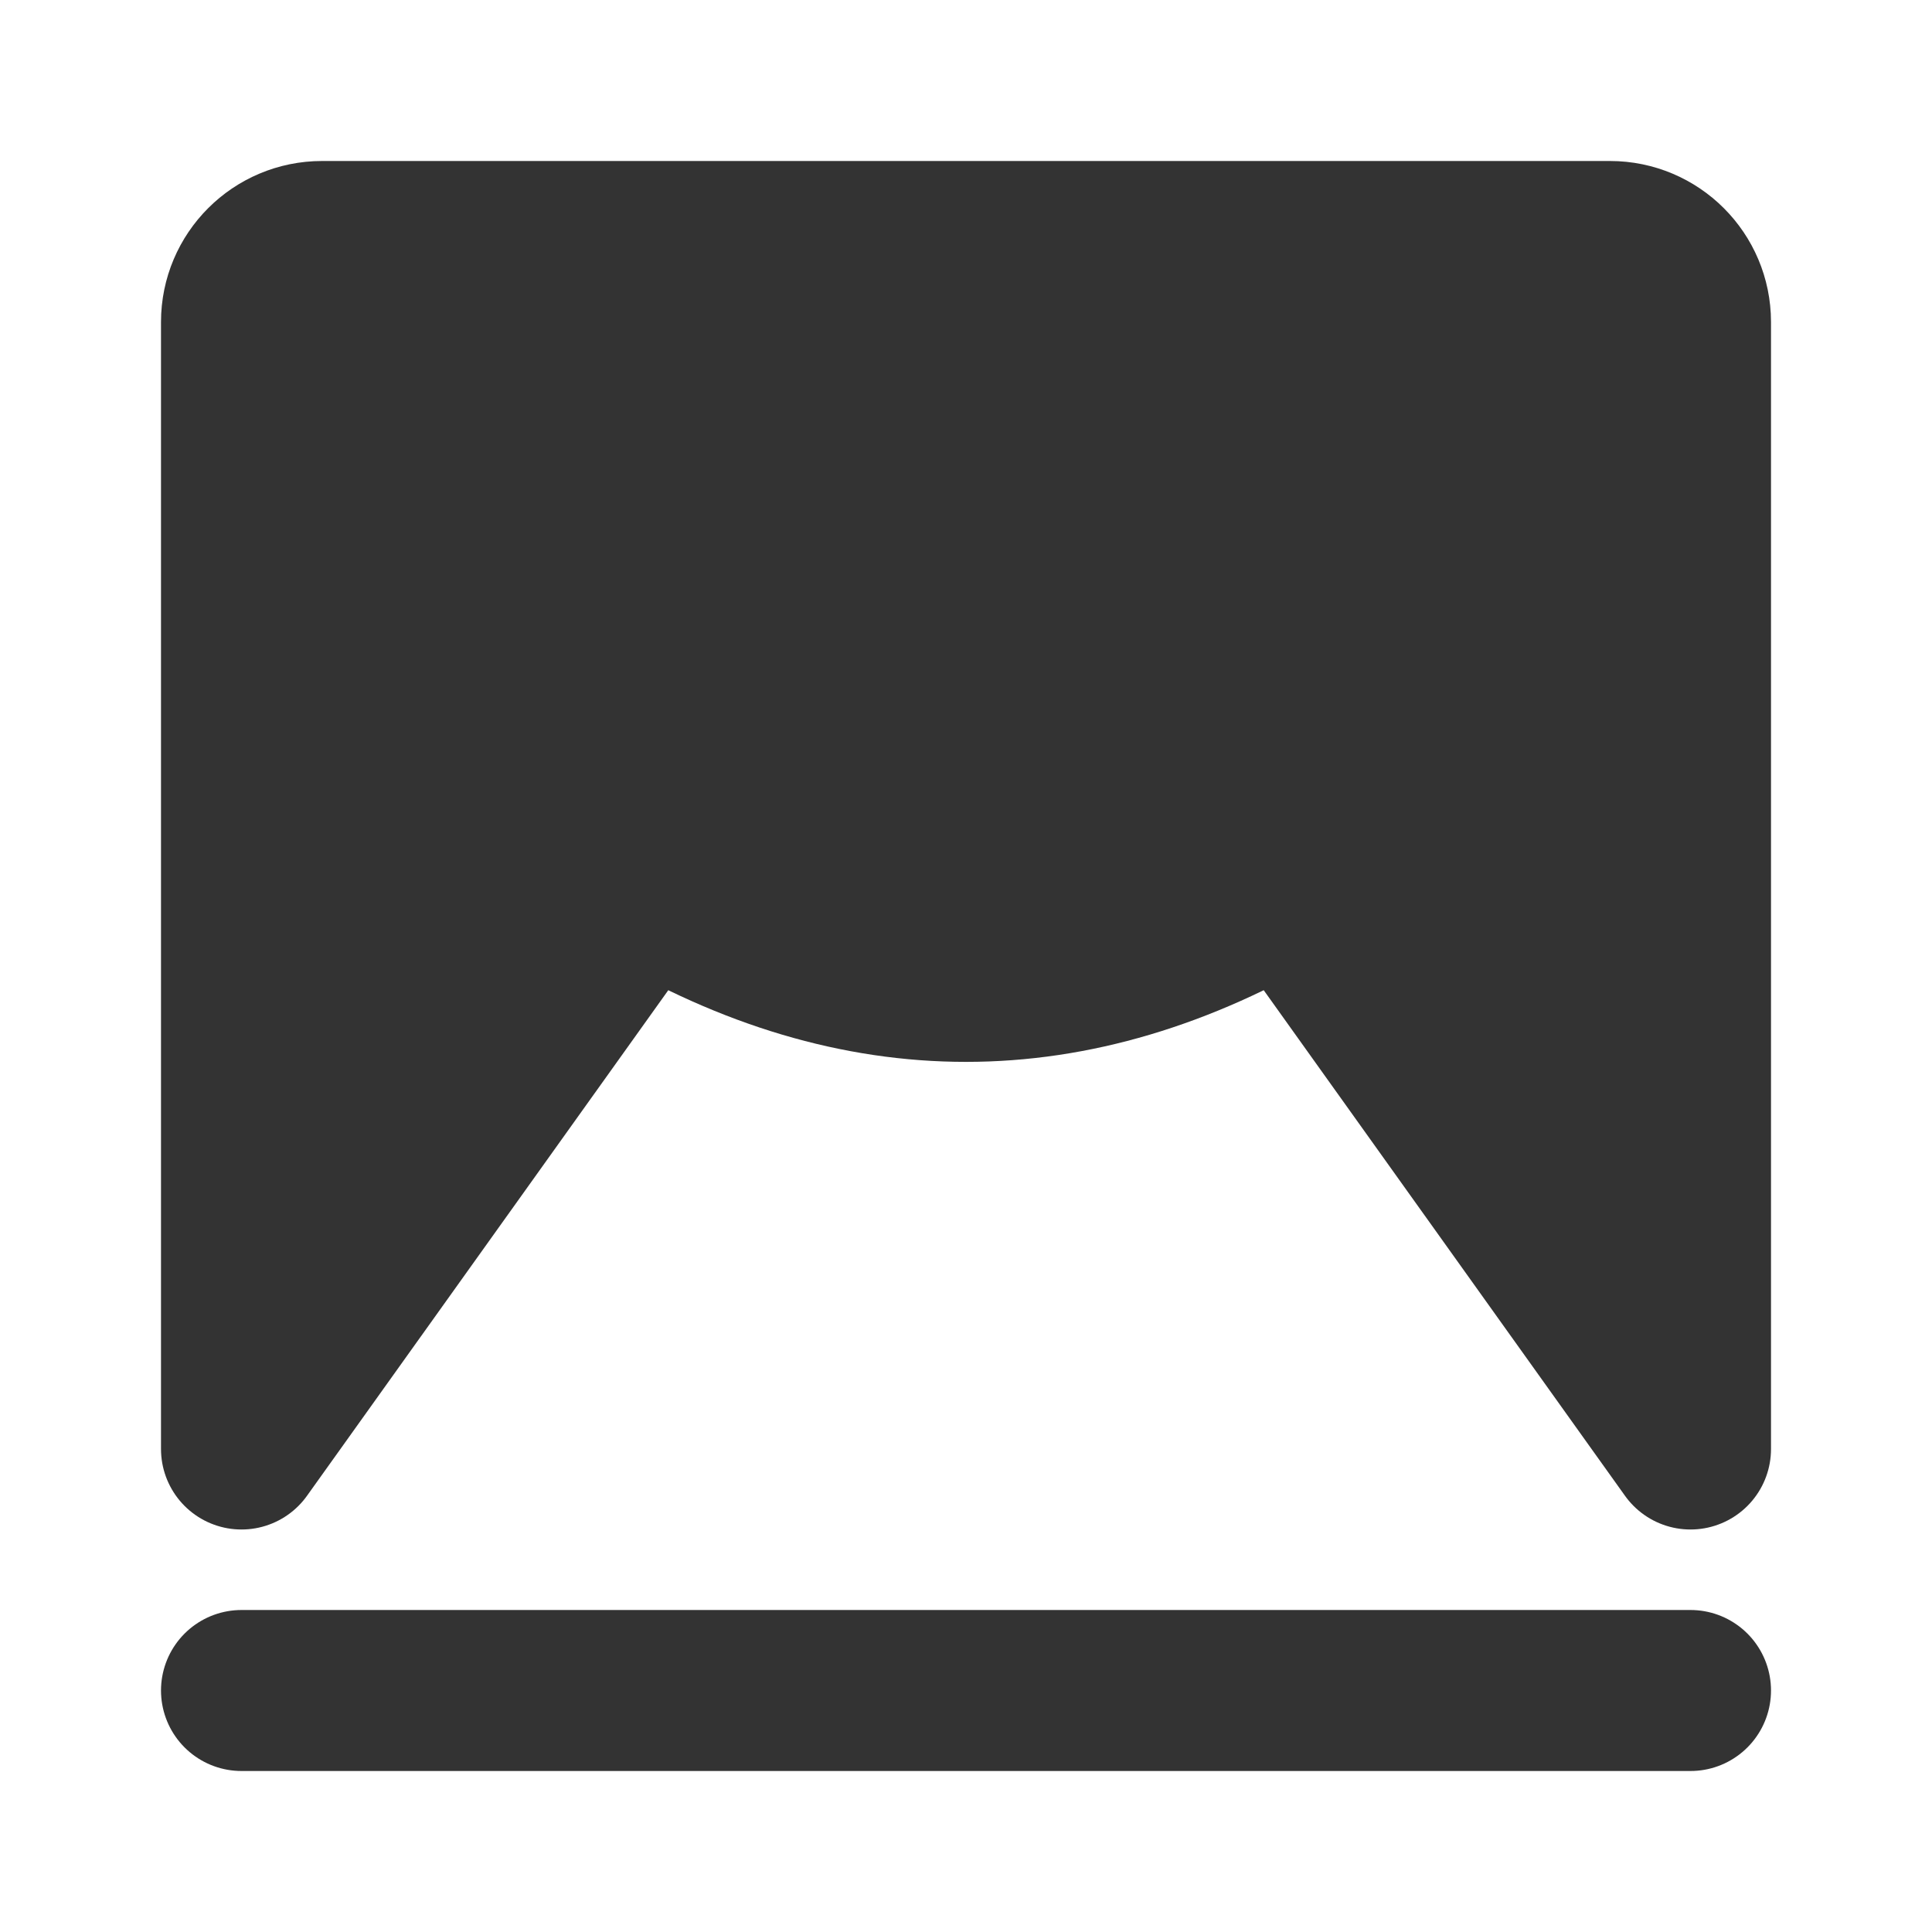 <svg width="24" height="24" viewBox="0 0 24 24" fill="none" xmlns="http://www.w3.org/2000/svg">
<path fill-rule="evenodd" clip-rule="evenodd" d="M4 3H20C20.552 3 21 3.448 21 4V18L16 11.003C14.667 11.795 13.333 12.191 12 12.191C10.667 12.191 9.333 11.795 8 11.003L3 18V4C3 3.448 3.448 3 4 3Z" fill="#333333" stroke="#333333" stroke-width="2" stroke-linejoin="round"/>
<path d="M3 21H21" stroke="#333333" stroke-width="2" stroke-linecap="round"/>
</svg>
